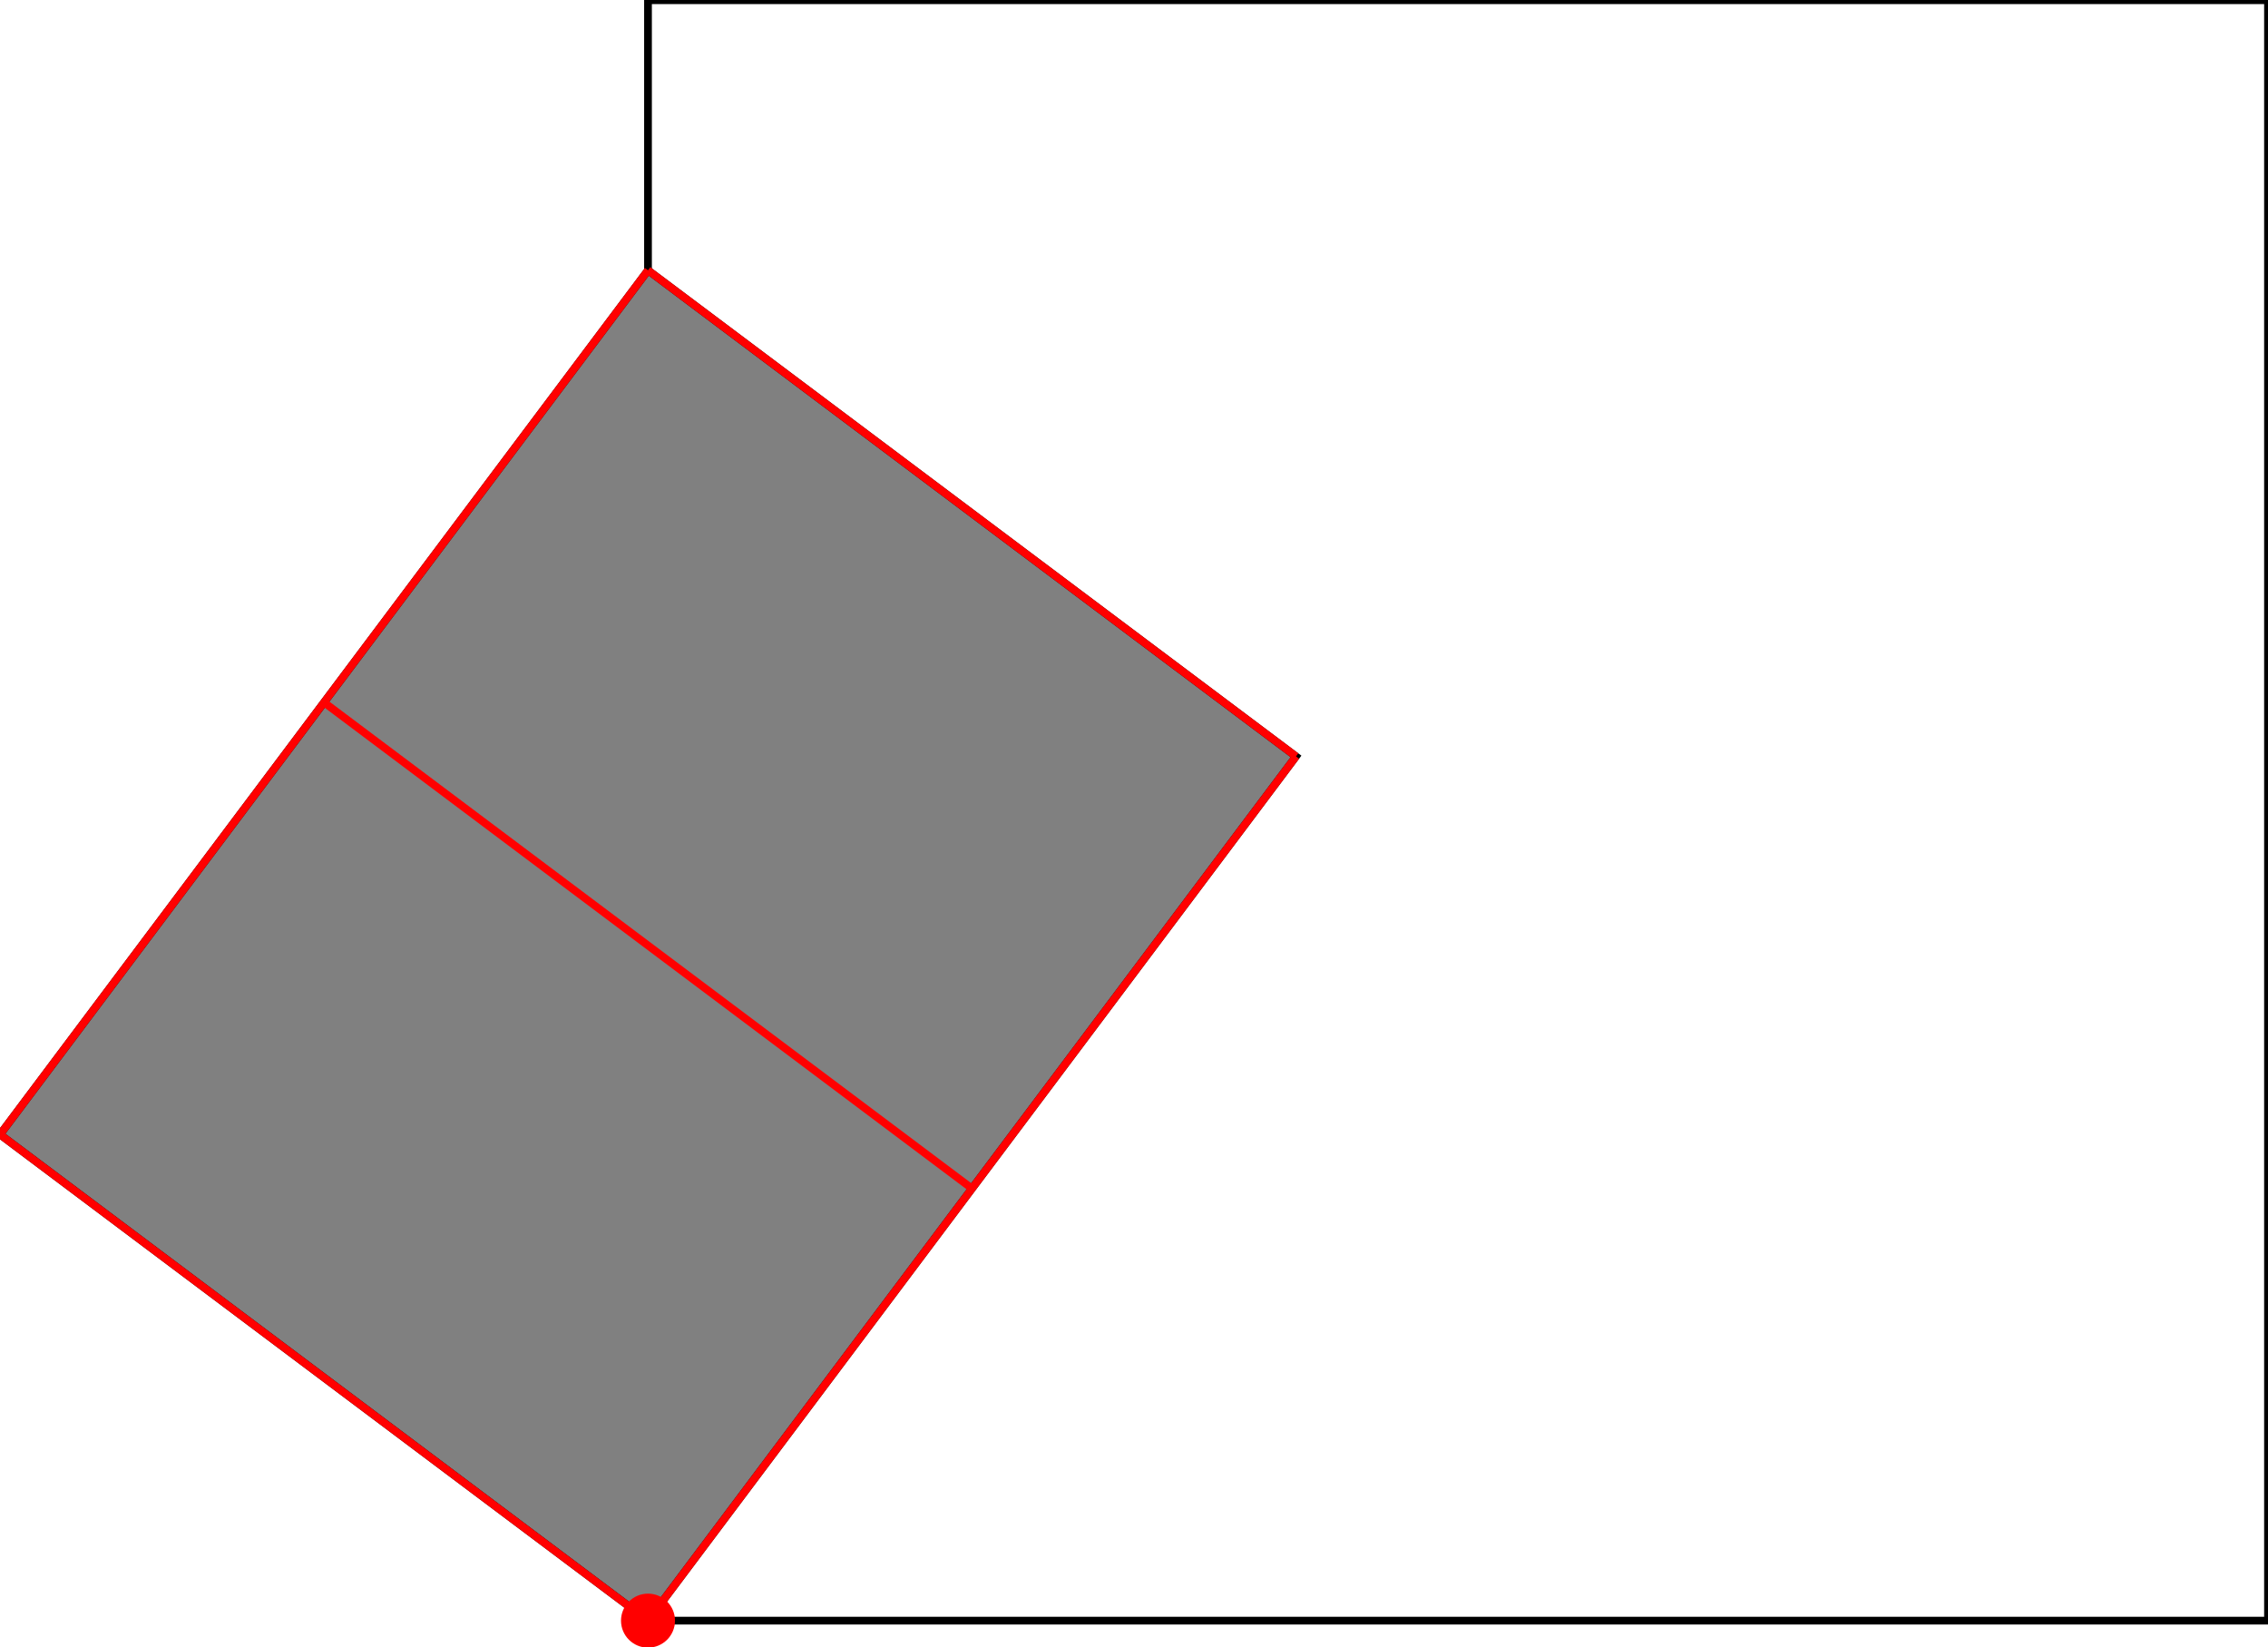 <?xml version="1.0" encoding="UTF-8"?>
<!DOCTYPE svg PUBLIC "-//W3C//DTD SVG 1.1//EN"
    "http://www.w3.org/Graphics/SVG/1.1/DTD/svg11.dtd"><svg xmlns="http://www.w3.org/2000/svg" height="363.095" stroke-opacity="1" viewBox="0 0 500 363" font-size="1" width="500" xmlns:xlink="http://www.w3.org/1999/xlink" stroke="rgb(0,0,0)" version="1.1"><defs></defs><g stroke-linejoin="miter" stroke-opacity="1.0" fill-opacity="0.0" stroke="rgb(0,0,0)" stroke-width="1.704" fill="rgb(0,0,0)" stroke-linecap="butt" stroke-miterlimit="10.0"><path d="M 500,357.143 l -0,-357.143 h -357.143 l -0,357.143 Z"/></g><g stroke-linejoin="miter" stroke-opacity="1.0" fill-opacity="1.0" stroke="rgb(0,0,0)" stroke-width="1.704" fill="rgb(128,128,128)" stroke-linecap="butt" stroke-miterlimit="10.0"><path d="M 142.857,357.143 l 142.857,-190.476 l -142.857,-107.143 l -142.857,190.476 l 142.857,107.143 Z"/></g><g stroke-linejoin="miter" stroke-opacity="1.0" fill-opacity="1.0" stroke="rgb(0,0,0)" stroke-width="0.0" fill="rgb(255,0,0)" stroke-linecap="butt" stroke-miterlimit="10.0"><path d="M 148.81,357.143 c 0,-3.287 -2.665,-5.952 -5.952 -5.952c -3.287,-0 -5.952,2.665 -5.952 5.952c -0,3.287 2.665,5.952 5.952 5.952c 3.287,0 5.952,-2.665 5.952 -5.952Z"/></g><g stroke-linejoin="miter" stroke-opacity="1.0" fill-opacity="0.0" stroke="rgb(255,0,0)" stroke-width="1.704" fill="rgb(0,0,0)" stroke-linecap="butt" stroke-miterlimit="10.0"><path d="M 285.714,166.667 l -142.857,-107.143 "/></g><g stroke-linejoin="miter" stroke-opacity="1.0" fill-opacity="0.0" stroke="rgb(255,0,0)" stroke-width="1.704" fill="rgb(0,0,0)" stroke-linecap="butt" stroke-miterlimit="10.0"><path d="M -0,250 l 142.857,-190.476 "/></g><g stroke-linejoin="miter" stroke-opacity="1.0" fill-opacity="0.0" stroke="rgb(255,0,0)" stroke-width="1.704" fill="rgb(0,0,0)" stroke-linecap="butt" stroke-miterlimit="10.0"><path d="M 214.286,261.905 l -142.857,-107.143 "/></g><g stroke-linejoin="miter" stroke-opacity="1.0" fill-opacity="0.0" stroke="rgb(255,0,0)" stroke-width="1.704" fill="rgb(0,0,0)" stroke-linecap="butt" stroke-miterlimit="10.0"><path d="M 142.857,357.143 l -142.857,-107.143 "/></g><g stroke-linejoin="miter" stroke-opacity="1.0" fill-opacity="0.0" stroke="rgb(255,0,0)" stroke-width="1.704" fill="rgb(0,0,0)" stroke-linecap="butt" stroke-miterlimit="10.0"><path d="M 142.857,357.143 l 142.857,-190.476 "/></g></svg>